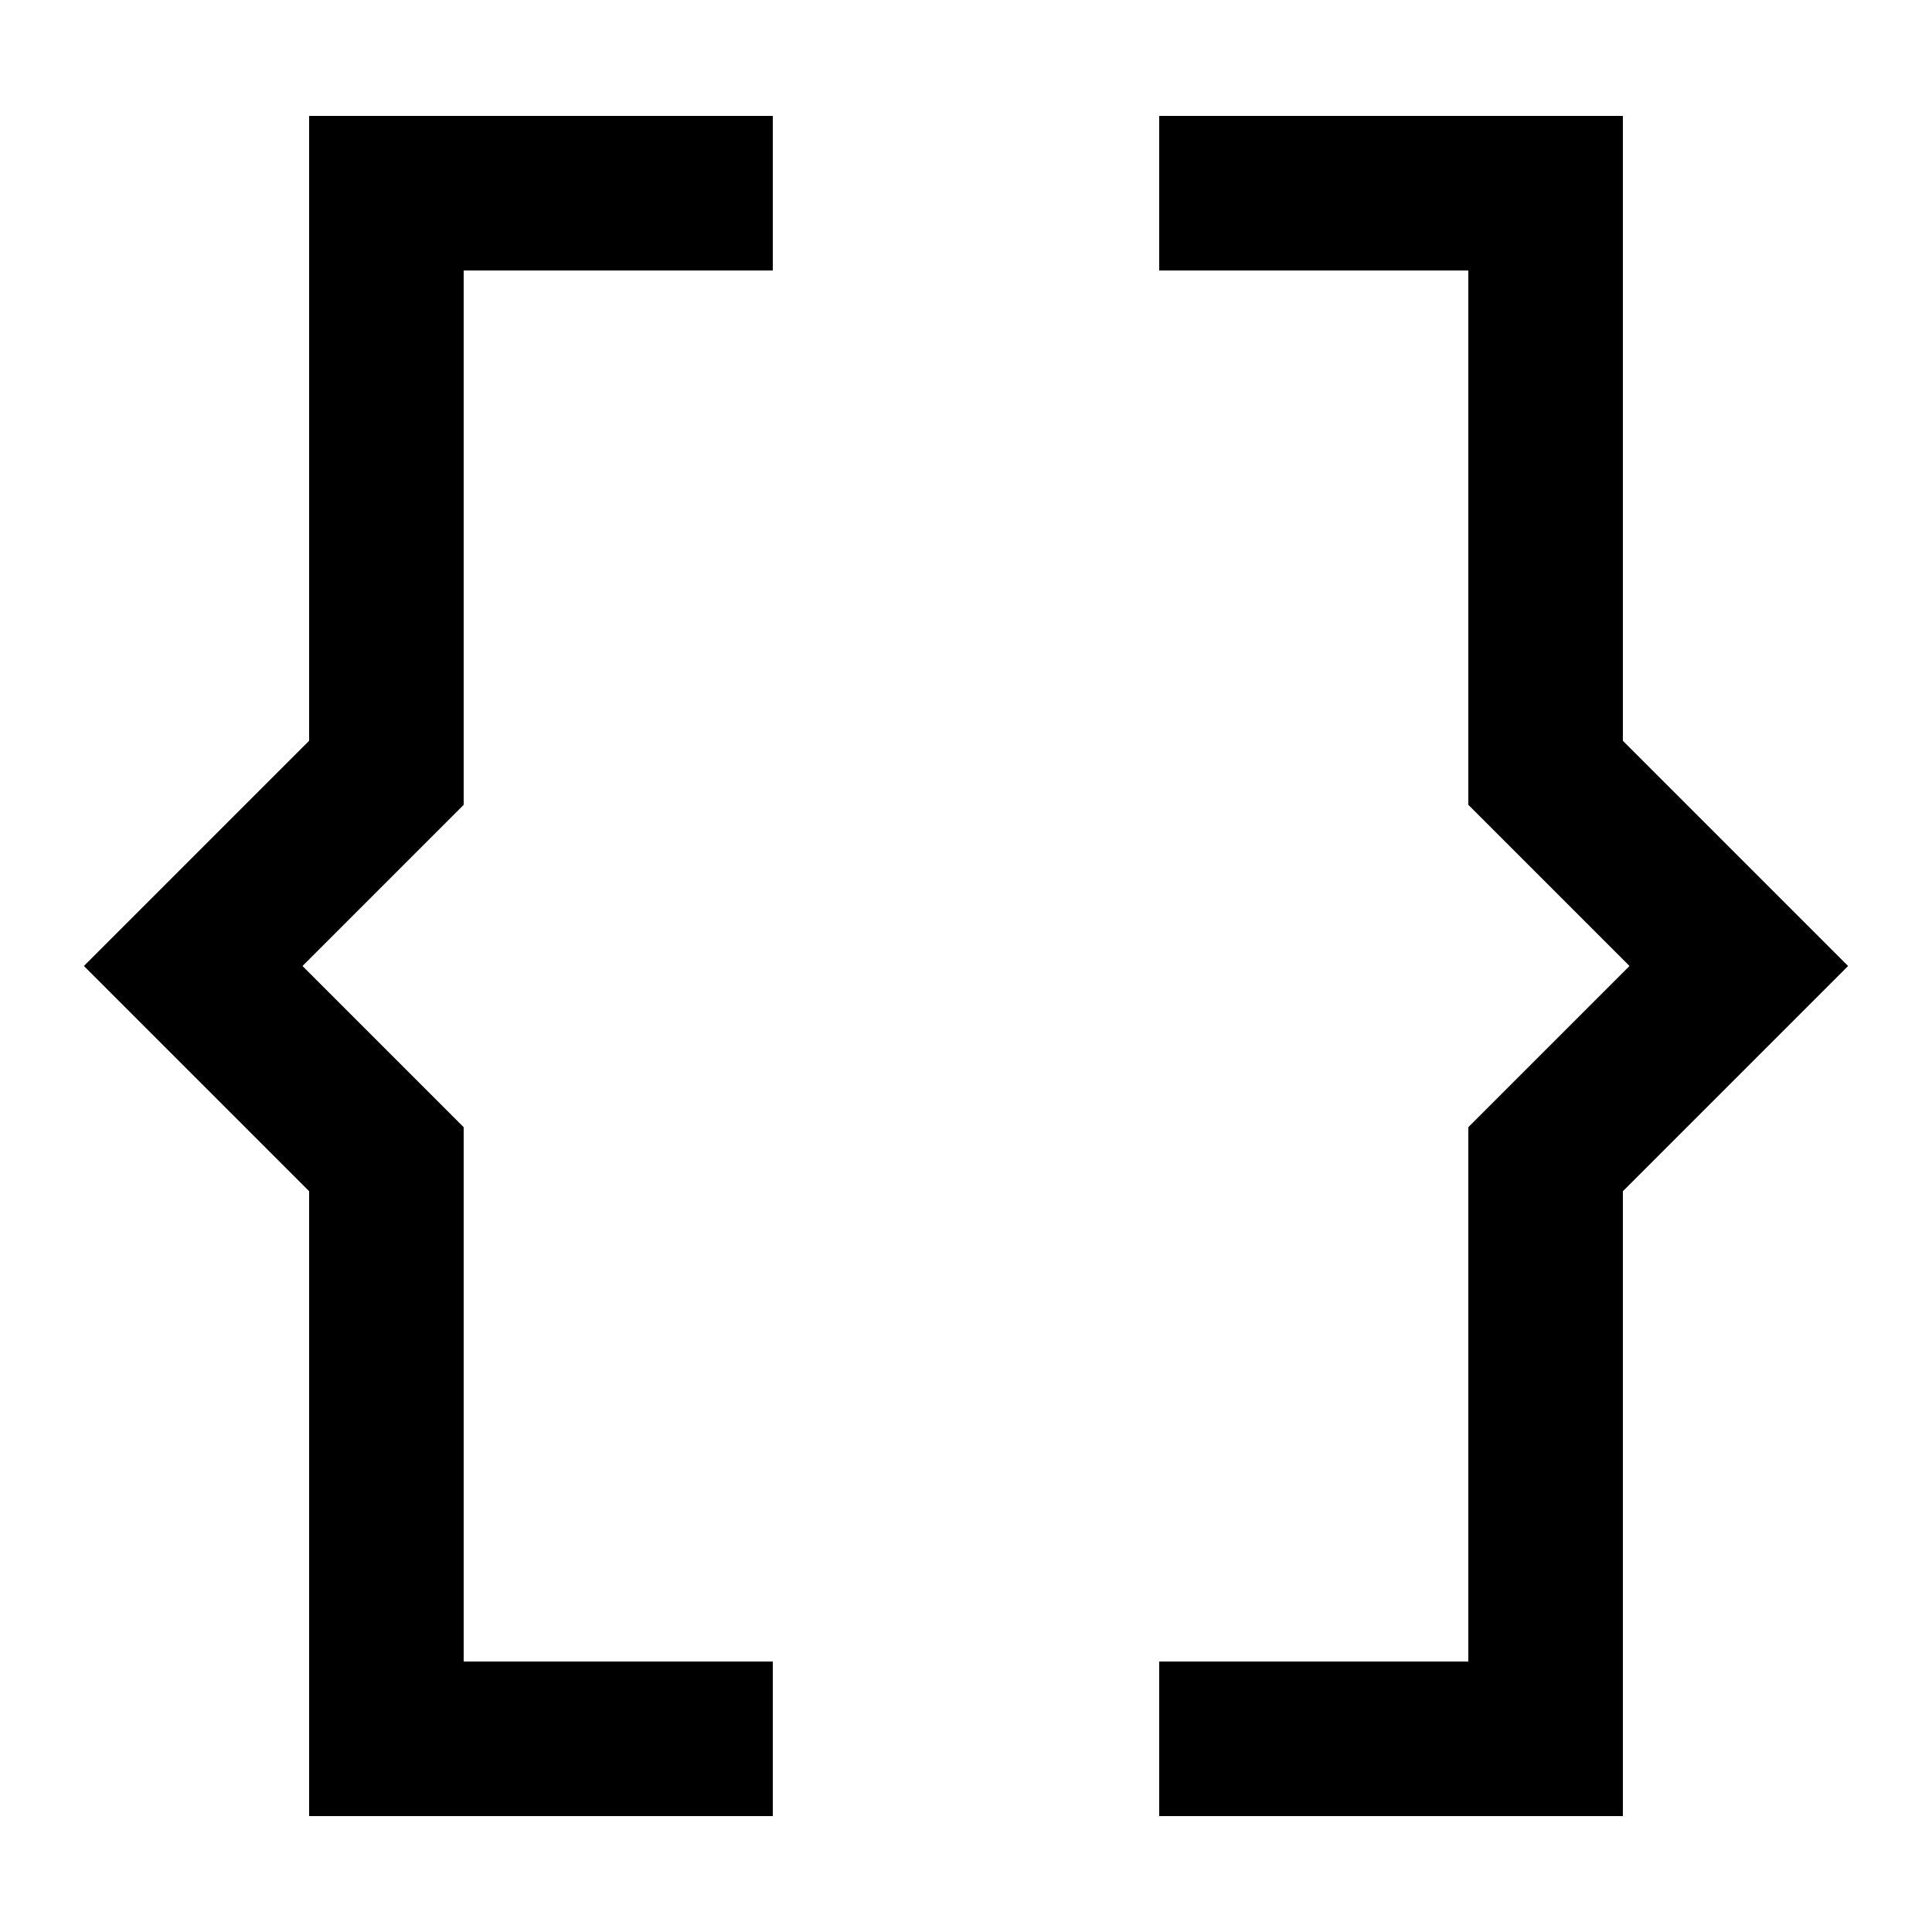 <?xml version="1.0" encoding="UTF-8" ?>
<svg xmlns="http://www.w3.org/2000/svg" width="100" height="100">
  <polyline points="40,10 20,10 20,40 10,50 20,60 20,90 40,90" stroke="black" stroke-width="8" fill="none" />
  <polyline points="60,10 80,10 80,40 90,50 80,60 80,90 60,90" stroke="black" stroke-width="8" fill="none" />
</svg>
